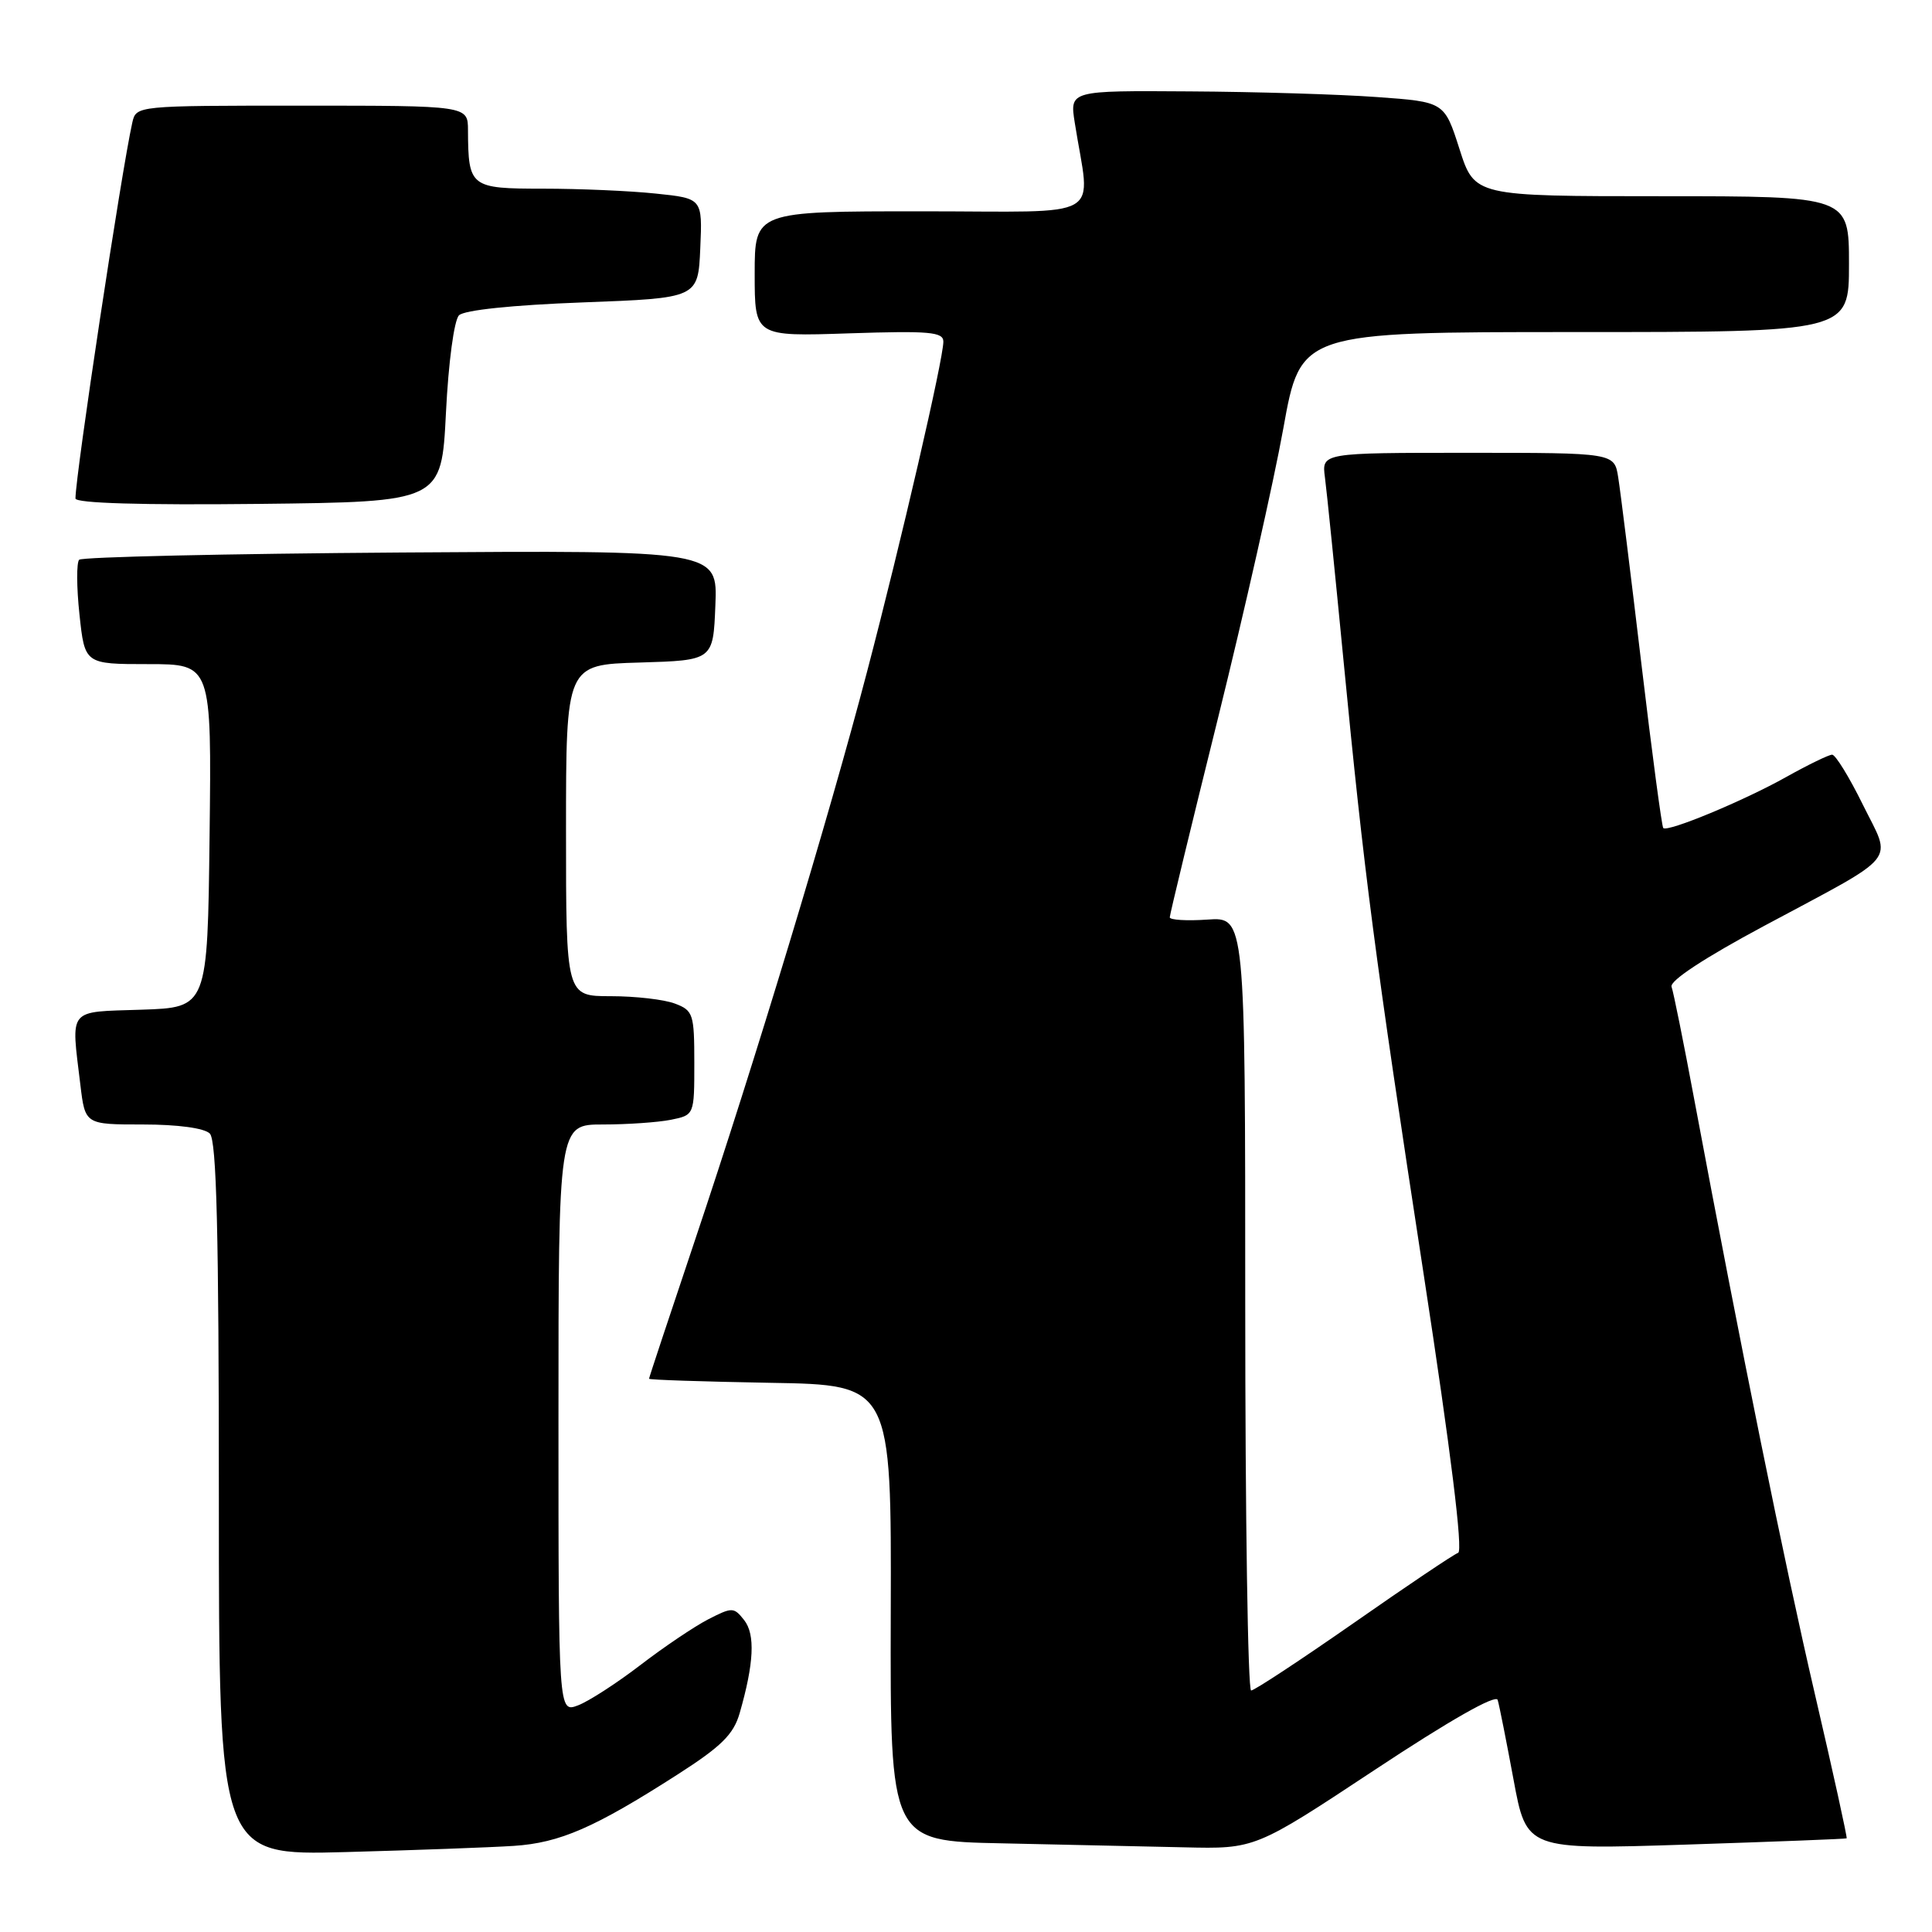 <?xml version="1.0" encoding="UTF-8" standalone="no"?>
<!DOCTYPE svg PUBLIC "-//W3C//DTD SVG 1.1//EN" "http://www.w3.org/Graphics/SVG/1.1/DTD/svg11.dtd" >
<svg xmlns="http://www.w3.org/2000/svg" xmlns:xlink="http://www.w3.org/1999/xlink" version="1.1" viewBox="0 0 256 256">
 <g >
 <path fill="currentColor"
d=" M 68.07 244.59 C 74.19 244.19 78.79 242.18 89.75 235.15 C 95.59 231.41 97.20 229.82 98.01 227.00 C 99.91 220.40 100.09 216.57 98.61 214.68 C 97.24 212.94 97.02 212.94 93.84 214.57 C 92.00 215.52 87.95 218.25 84.84 220.64 C 81.72 223.03 78.01 225.43 76.59 225.97 C 74.00 226.95 74.00 226.95 74.00 187.98 C 74.00 149.00 74.00 149.00 79.88 149.00 C 83.11 149.00 87.16 148.72 88.88 148.38 C 92.00 147.75 92.00 147.75 92.00 140.85 C 92.00 134.36 91.85 133.89 89.43 132.98 C 88.02 132.44 84.20 132.00 80.93 132.00 C 75.00 132.00 75.00 132.00 75.00 110.04 C 75.00 88.07 75.00 88.07 84.75 87.79 C 94.50 87.50 94.50 87.50 94.79 80.21 C 95.09 72.92 95.09 72.92 53.13 73.21 C 30.05 73.37 10.86 73.80 10.49 74.17 C 10.13 74.54 10.14 77.80 10.53 81.42 C 11.23 88.00 11.23 88.00 19.64 88.00 C 28.04 88.00 28.04 88.00 27.77 110.75 C 27.50 133.50 27.50 133.50 18.75 133.79 C 8.86 134.12 9.41 133.43 10.65 143.75 C 11.28 149.00 11.28 149.00 18.94 149.00 C 23.56 149.00 27.08 149.48 27.80 150.20 C 28.70 151.10 29.00 163.23 29.00 198.63 C 29.00 245.86 29.00 245.86 45.75 245.41 C 54.96 245.16 65.01 244.79 68.07 244.59 Z  M 182.19 234.50 C 192.06 227.97 198.21 224.47 198.45 225.25 C 198.66 225.94 199.60 230.69 200.55 235.80 C 202.27 245.10 202.27 245.10 223.38 244.42 C 235.00 244.04 244.59 243.67 244.69 243.59 C 244.80 243.51 242.91 234.91 240.48 224.47 C 236.39 206.87 230.74 179.01 224.51 145.75 C 223.10 138.19 221.74 131.44 221.49 130.75 C 221.21 129.97 225.85 126.92 233.77 122.68 C 251.94 112.94 250.70 114.46 246.83 106.61 C 245.04 102.97 243.21 100.00 242.77 100.00 C 242.33 100.00 239.61 101.32 236.73 102.93 C 231.13 106.08 220.97 110.30 220.39 109.72 C 220.20 109.53 218.89 99.73 217.49 87.94 C 216.09 76.15 214.71 65.04 214.42 63.25 C 213.91 60.00 213.91 60.00 194.52 60.00 C 175.13 60.00 175.13 60.00 175.56 63.25 C 175.80 65.04 176.90 75.95 178.02 87.50 C 180.76 115.83 182.13 126.38 188.66 168.96 C 192.25 192.38 193.88 205.54 193.21 205.76 C 192.64 205.95 186.41 210.14 179.37 215.06 C 172.32 219.97 166.21 224.00 165.78 224.00 C 165.35 224.00 165.00 200.94 165.00 172.75 C 165.00 121.50 165.00 121.50 160.00 121.85 C 157.25 122.04 155.00 121.90 155.00 121.55 C 155.00 121.19 157.87 109.33 161.38 95.20 C 164.88 81.06 168.79 63.76 170.05 56.75 C 172.34 44.00 172.34 44.00 208.67 44.00 C 245.00 44.00 245.00 44.00 245.00 35.00 C 245.00 26.00 245.00 26.00 220.19 26.00 C 195.39 26.00 195.39 26.00 193.39 19.75 C 191.39 13.50 191.39 13.50 182.45 12.86 C 177.53 12.50 166.35 12.16 157.62 12.11 C 141.74 12.00 141.74 12.00 142.41 16.25 C 144.48 29.42 146.93 28.00 122.13 28.00 C 100.00 28.00 100.00 28.00 100.00 36.30 C 100.00 44.59 100.00 44.59 112.50 44.17 C 123.18 43.82 125.00 43.98 125.00 45.27 C 125.00 47.58 119.44 71.65 114.89 89.00 C 109.85 108.27 99.99 140.82 92.04 164.47 C 88.72 174.35 86.00 182.55 86.00 182.69 C 86.00 182.84 93.23 183.07 102.06 183.23 C 118.12 183.50 118.12 183.50 118.03 213.72 C 117.95 243.95 117.95 243.95 132.72 244.25 C 140.85 244.42 151.73 244.66 156.91 244.78 C 166.31 245.00 166.31 245.00 182.19 234.50 Z  M 59.09 54.71 C 59.42 48.02 60.17 42.43 60.82 41.78 C 61.51 41.09 67.88 40.42 77.23 40.07 C 92.50 39.50 92.50 39.50 92.79 32.90 C 93.08 26.29 93.08 26.29 86.90 25.65 C 83.49 25.29 76.78 25.00 71.97 25.00 C 62.30 25.00 62.05 24.81 62.01 17.25 C 62.00 14.00 62.00 14.00 40.02 14.00 C 18.04 14.00 18.04 14.00 17.53 16.25 C 16.11 22.56 10.00 62.94 10.00 66.05 C 10.00 66.68 18.84 66.94 34.25 66.77 C 58.50 66.50 58.50 66.50 59.09 54.71 Z "/>
</g>
</svg>